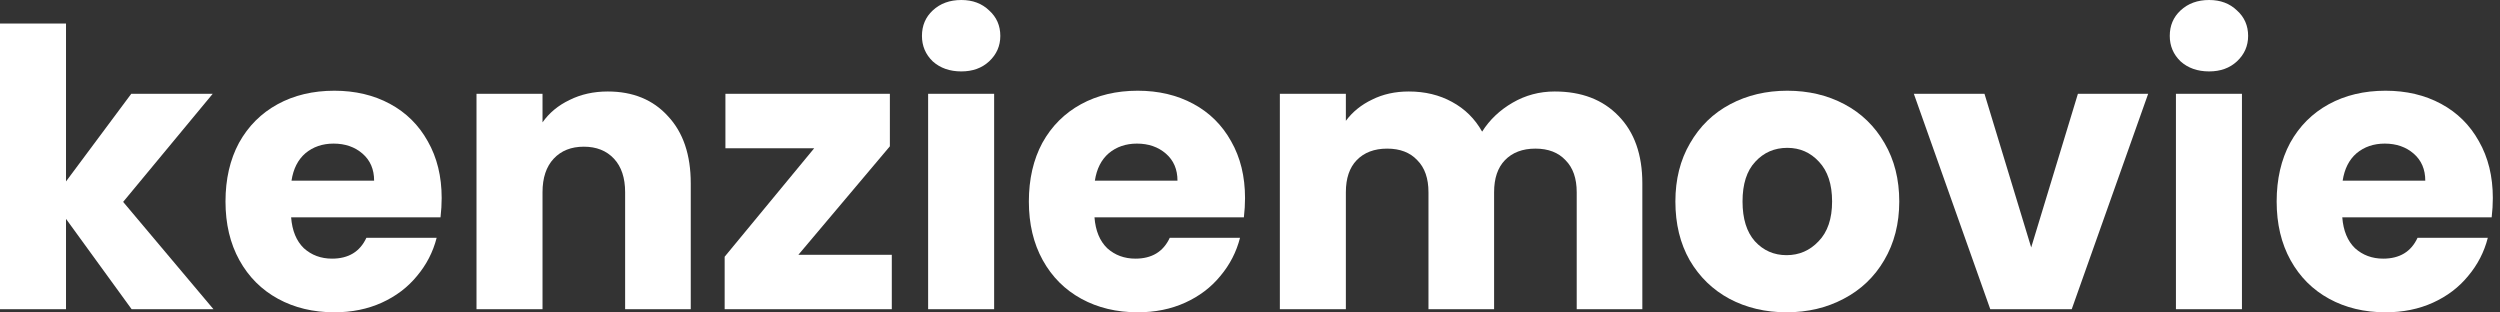 <svg width="136" height="17" viewBox="0 0 136 17" fill="none" xmlns="http://www.w3.org/2000/svg">
<rect x="0" y="0" width="136" height="17" fill="#333333" stroke="none"/>
<path d="M7.161 16.821L3.591 11.907V16.821H0V1.281H3.591V9.87L7.14 5.103H11.571L6.699 10.983L11.613 16.821H7.161Z" fill="white"/>
<path d="M24.027 10.773C24.027 11.109 24.006 11.459 23.964 11.823H15.837C15.893 12.551 16.124 13.111 16.53 13.503C16.95 13.881 17.461 14.07 18.063 14.07C18.959 14.07 19.582 13.692 19.932 12.936H23.754C23.558 13.706 23.201 14.399 22.683 15.015C22.179 15.631 21.542 16.114 20.772 16.464C20.002 16.814 19.141 16.989 18.189 16.989C17.041 16.989 16.019 16.744 15.123 16.254C14.227 15.764 13.527 15.064 13.023 14.154C12.519 13.244 12.267 12.18 12.267 10.962C12.267 9.744 12.512 8.68 13.002 7.77C13.506 6.86 14.206 6.16 15.102 5.67C15.998 5.18 17.027 4.935 18.189 4.935C19.323 4.935 20.331 5.173 21.213 5.649C22.095 6.125 22.781 6.804 23.271 7.686C23.775 8.568 24.027 9.597 24.027 10.773ZM20.352 9.828C20.352 9.212 20.142 8.722 19.722 8.358C19.302 7.994 18.777 7.812 18.147 7.812C17.545 7.812 17.034 7.987 16.614 8.337C16.208 8.687 15.956 9.184 15.858 9.828H20.352Z" fill="white"/>
<path d="M33.062 4.977C34.434 4.977 35.526 5.425 36.338 6.321C37.164 7.203 37.577 8.421 37.577 9.975V16.821H34.007V10.458C34.007 9.674 33.804 9.065 33.398 8.631C32.992 8.197 32.446 7.98 31.76 7.98C31.074 7.98 30.528 8.197 30.122 8.631C29.716 9.065 29.513 9.674 29.513 10.458V16.821H25.922V5.103H29.513V6.657C29.877 6.139 30.367 5.733 30.983 5.439C31.599 5.131 32.292 4.977 33.062 4.977Z" fill="white"/>
<path d="M43.432 13.86H48.514V16.821H39.421V13.965L44.293 8.064H39.463V5.103H48.409V7.959L43.432 13.86Z" fill="white"/>
<path d="M52.296 3.885C51.666 3.885 51.148 3.703 50.742 3.339C50.35 2.961 50.154 2.499 50.154 1.953C50.154 1.393 50.35 0.931 50.742 0.567C51.148 0.189 51.666 0 52.296 0C52.912 0 53.416 0.189 53.808 0.567C54.214 0.931 54.417 1.393 54.417 1.953C54.417 2.499 54.214 2.961 53.808 3.339C53.416 3.703 52.912 3.885 52.296 3.885ZM54.081 5.103V16.821H50.49V5.103H54.081Z" fill="white"/>
<path d="M67.73 10.773C67.73 11.109 67.709 11.459 67.667 11.823H59.54C59.596 12.551 59.827 13.111 60.233 13.503C60.653 13.881 61.164 14.07 61.766 14.07C62.662 14.07 63.285 13.692 63.635 12.936H67.457C67.261 13.706 66.904 14.399 66.386 15.015C65.882 15.631 65.245 16.114 64.475 16.464C63.705 16.814 62.844 16.989 61.892 16.989C60.744 16.989 59.722 16.744 58.826 16.254C57.93 15.764 57.23 15.064 56.726 14.154C56.222 13.244 55.97 12.18 55.97 10.962C55.97 9.744 56.215 8.68 56.705 7.77C57.209 6.86 57.909 6.16 58.805 5.67C59.701 5.18 60.73 4.935 61.892 4.935C63.026 4.935 64.034 5.173 64.916 5.649C65.798 6.125 66.484 6.804 66.974 7.686C67.478 8.568 67.73 9.597 67.73 10.773ZM64.055 9.828C64.055 9.212 63.845 8.722 63.425 8.358C63.005 7.994 62.48 7.812 61.85 7.812C61.248 7.812 60.737 7.987 60.317 8.337C59.911 8.687 59.659 9.184 59.561 9.828H64.055Z" fill="white"/>
<path d="M84.576 4.977C86.032 4.977 87.187 5.418 88.041 6.3C88.909 7.182 89.343 8.407 89.343 9.975V16.821H85.773V10.458C85.773 9.702 85.57 9.121 85.164 8.715C84.772 8.295 84.226 8.085 83.526 8.085C82.826 8.085 82.273 8.295 81.867 8.715C81.475 9.121 81.279 9.702 81.279 10.458V16.821H77.709V10.458C77.709 9.702 77.506 9.121 77.1 8.715C76.708 8.295 76.162 8.085 75.462 8.085C74.762 8.085 74.209 8.295 73.803 8.715C73.411 9.121 73.215 9.702 73.215 10.458V16.821H69.624V5.103H73.215V6.573C73.579 6.083 74.055 5.698 74.643 5.418C75.231 5.124 75.896 4.977 76.638 4.977C77.52 4.977 78.304 5.166 78.99 5.544C79.69 5.922 80.236 6.461 80.628 7.161C81.034 6.517 81.587 5.992 82.287 5.586C82.987 5.18 83.75 4.977 84.576 4.977Z" fill="white"/>
<path d="M97.189 16.989C96.04 16.989 95.004 16.744 94.081 16.254C93.171 15.764 92.45 15.064 91.918 14.154C91.4 13.244 91.141 12.18 91.141 10.962C91.141 9.758 91.406 8.701 91.939 7.791C92.471 6.867 93.198 6.16 94.123 5.67C95.046 5.18 96.082 4.935 97.231 4.935C98.379 4.935 99.415 5.18 100.338 5.67C101.262 6.16 101.99 6.867 102.522 7.791C103.054 8.701 103.32 9.758 103.32 10.962C103.32 12.166 103.047 13.23 102.501 14.154C101.969 15.064 101.234 15.764 100.296 16.254C99.373 16.744 98.337 16.989 97.189 16.989ZM97.189 13.881C97.874 13.881 98.456 13.629 98.931 13.125C99.421 12.621 99.666 11.9 99.666 10.962C99.666 10.024 99.428 9.303 98.953 8.799C98.49 8.295 97.916 8.043 97.231 8.043C96.531 8.043 95.95 8.295 95.487 8.799C95.025 9.289 94.794 10.01 94.794 10.962C94.794 11.9 95.019 12.621 95.466 13.125C95.928 13.629 96.502 13.881 97.189 13.881Z" fill="white"/>
<path d="M110.497 13.461L113.038 5.103H116.86L112.702 16.821H108.271L104.113 5.103H107.956L110.497 13.461Z" fill="white"/>
<path d="M120.177 3.885C119.547 3.885 119.029 3.703 118.623 3.339C118.231 2.961 118.035 2.499 118.035 1.953C118.035 1.393 118.231 0.931 118.623 0.567C119.029 0.189 119.547 0 120.177 0C120.793 0 121.297 0.189 121.689 0.567C122.095 0.931 122.298 1.393 122.298 1.953C122.298 2.499 122.095 2.961 121.689 3.339C121.297 3.703 120.793 3.885 120.177 3.885ZM121.962 5.103V16.821H118.371V5.103H121.962Z" fill="white"/>
<path d="M135.61 10.773C135.61 11.109 135.589 11.459 135.547 11.823H127.42C127.476 12.551 127.707 13.111 128.113 13.503C128.533 13.881 129.044 14.07 129.646 14.07C130.542 14.07 131.165 13.692 131.515 12.936H135.337C135.141 13.706 134.784 14.399 134.266 15.015C133.762 15.631 133.125 16.114 132.355 16.464C131.585 16.814 130.724 16.989 129.772 16.989C128.624 16.989 127.602 16.744 126.706 16.254C125.81 15.764 125.11 15.064 124.606 14.154C124.102 13.244 123.85 12.18 123.85 10.962C123.85 9.744 124.095 8.68 124.585 7.77C125.089 6.86 125.789 6.16 126.685 5.67C127.581 5.18 128.61 4.935 129.772 4.935C130.906 4.935 131.914 5.173 132.796 5.649C133.678 6.125 134.364 6.804 134.854 7.686C135.358 8.568 135.61 9.597 135.61 10.773ZM131.935 9.828C131.935 9.212 131.725 8.722 131.305 8.358C130.885 7.994 130.36 7.812 129.73 7.812C129.128 7.812 128.617 7.987 128.197 8.337C127.791 8.687 127.539 9.184 127.441 9.828H131.935Z" fill="white"/>
</svg>
